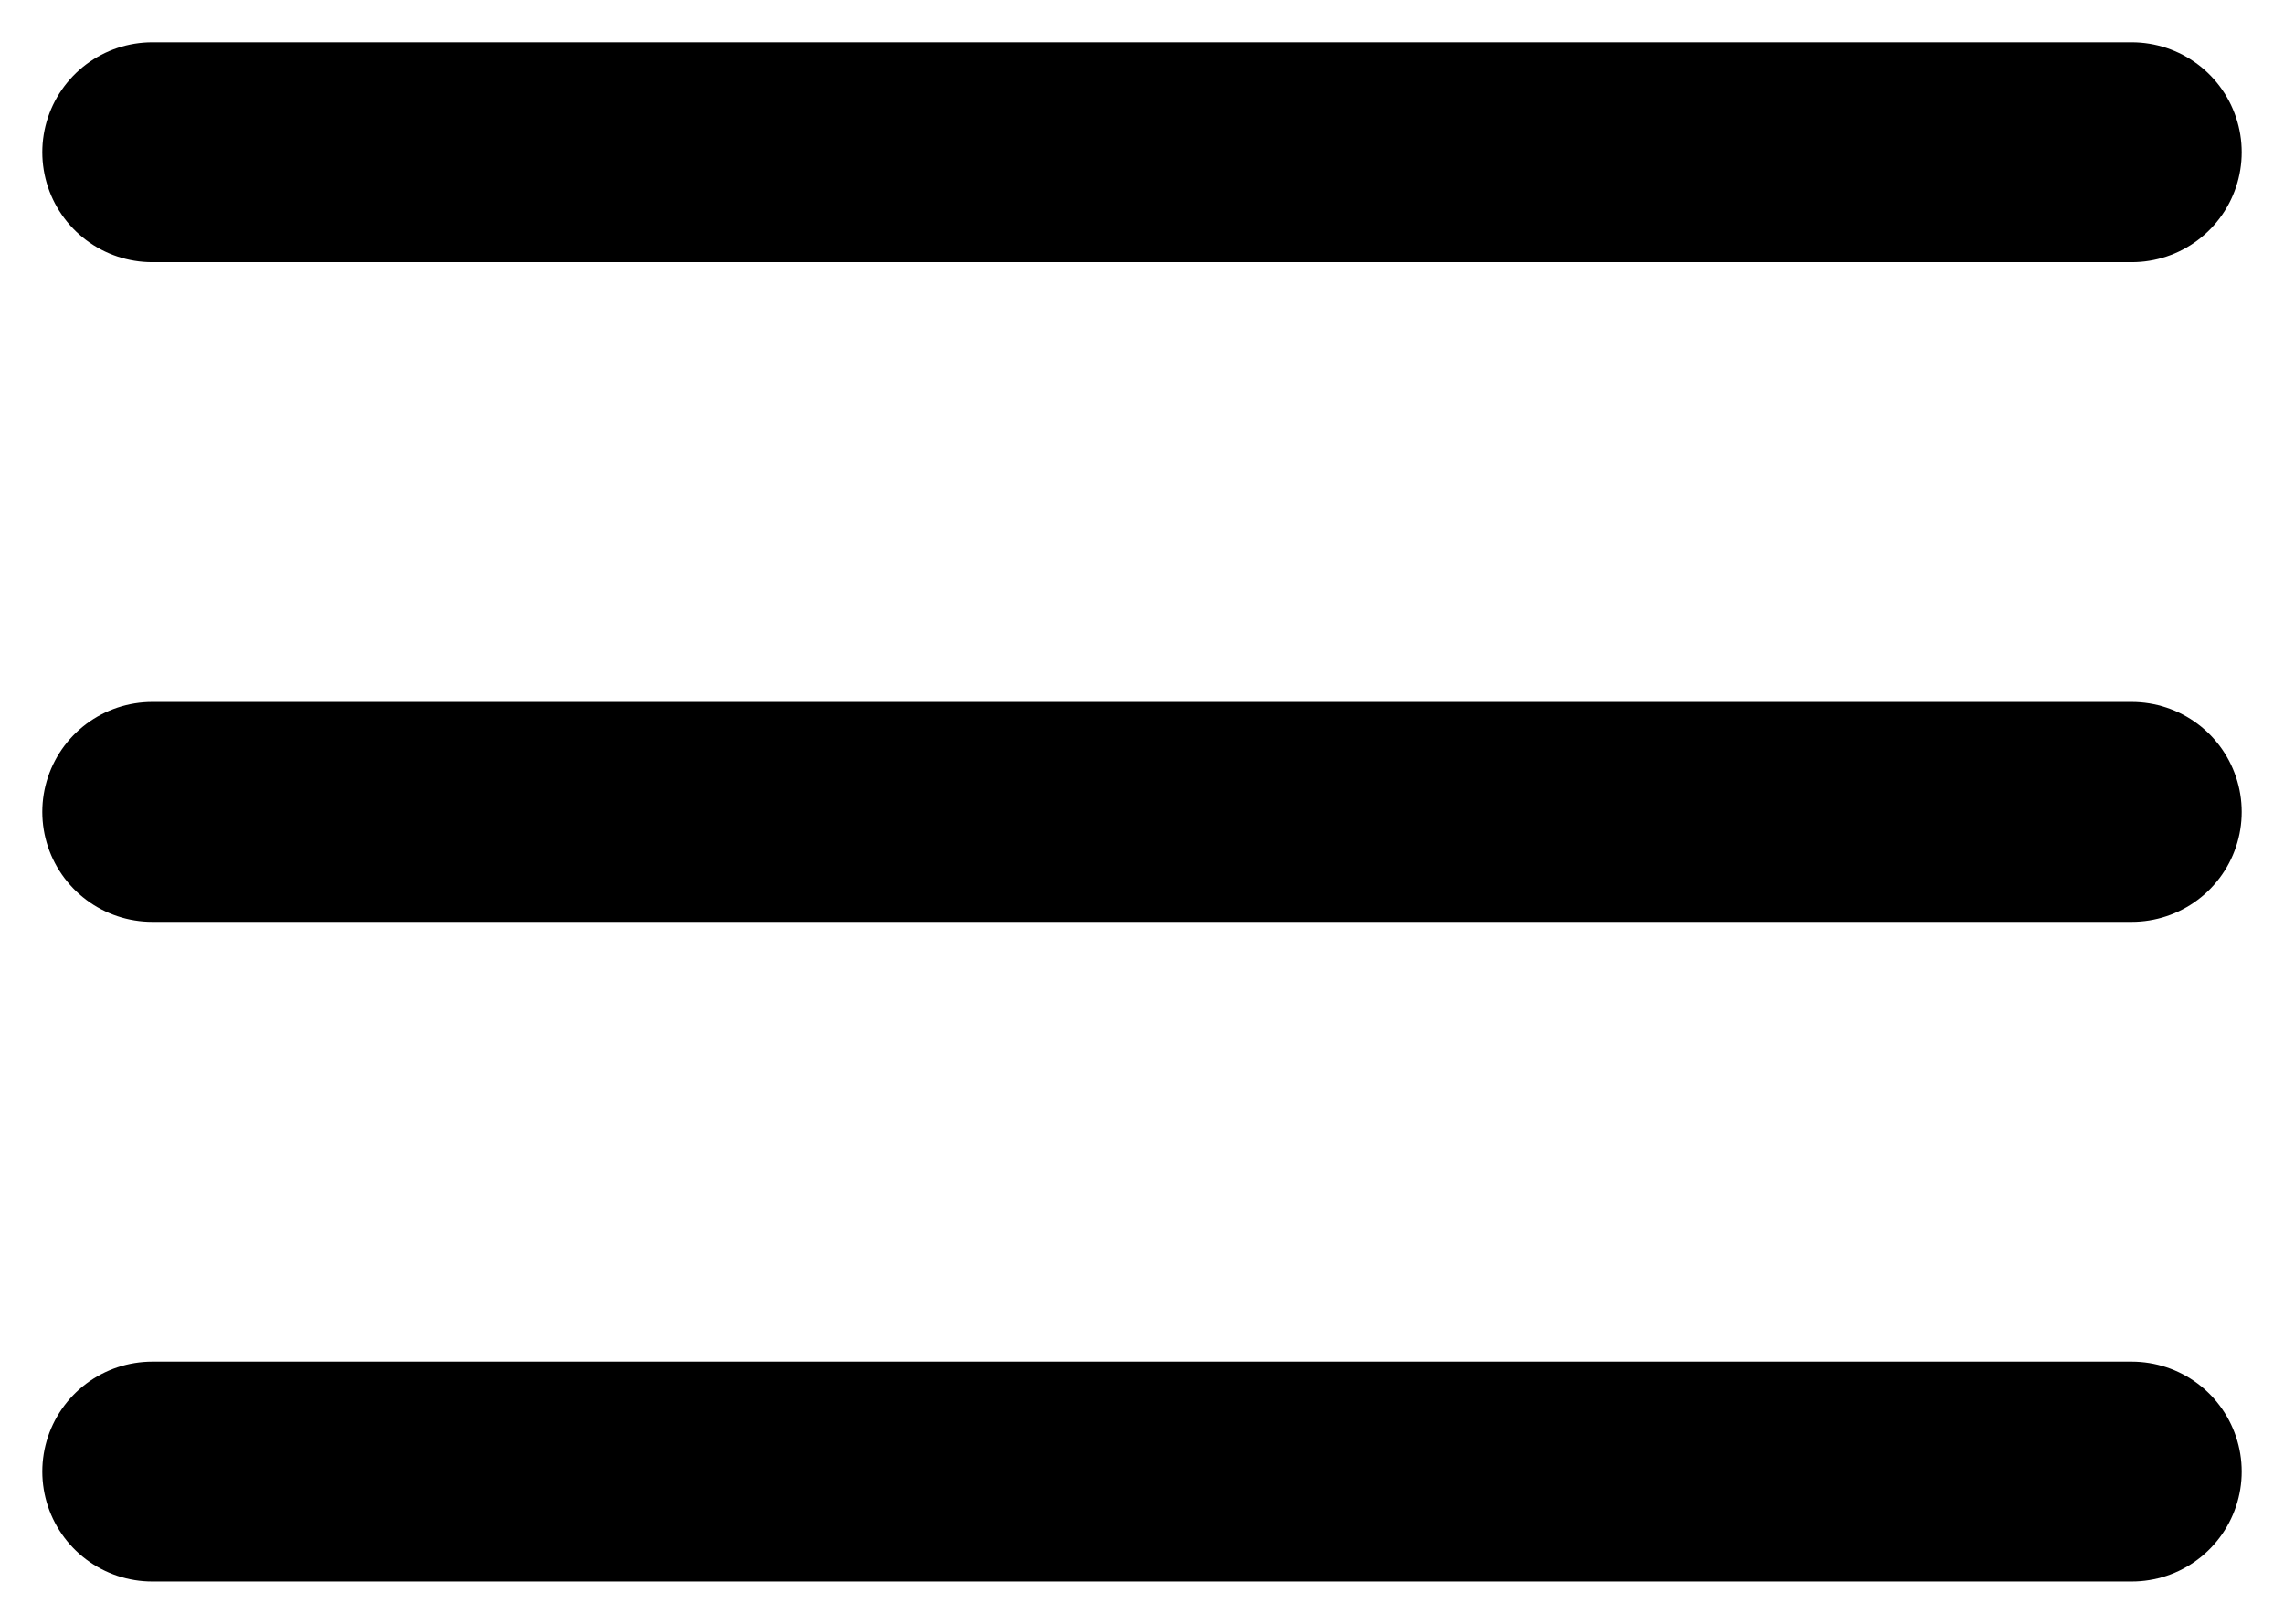 <svg width="45" height="32" viewBox="0 0 45 32" fill="none" xmlns="http://www.w3.org/2000/svg">
<path d="M3 3H42" stroke="black" stroke-width="4.333" stroke-linecap="round"/>
<path d="M3 16H42" stroke="black" stroke-width="4.333" stroke-linecap="round"/>
<path d="M3 29H42" stroke="black" stroke-width="4.333" stroke-linecap="round"/>
</svg>
